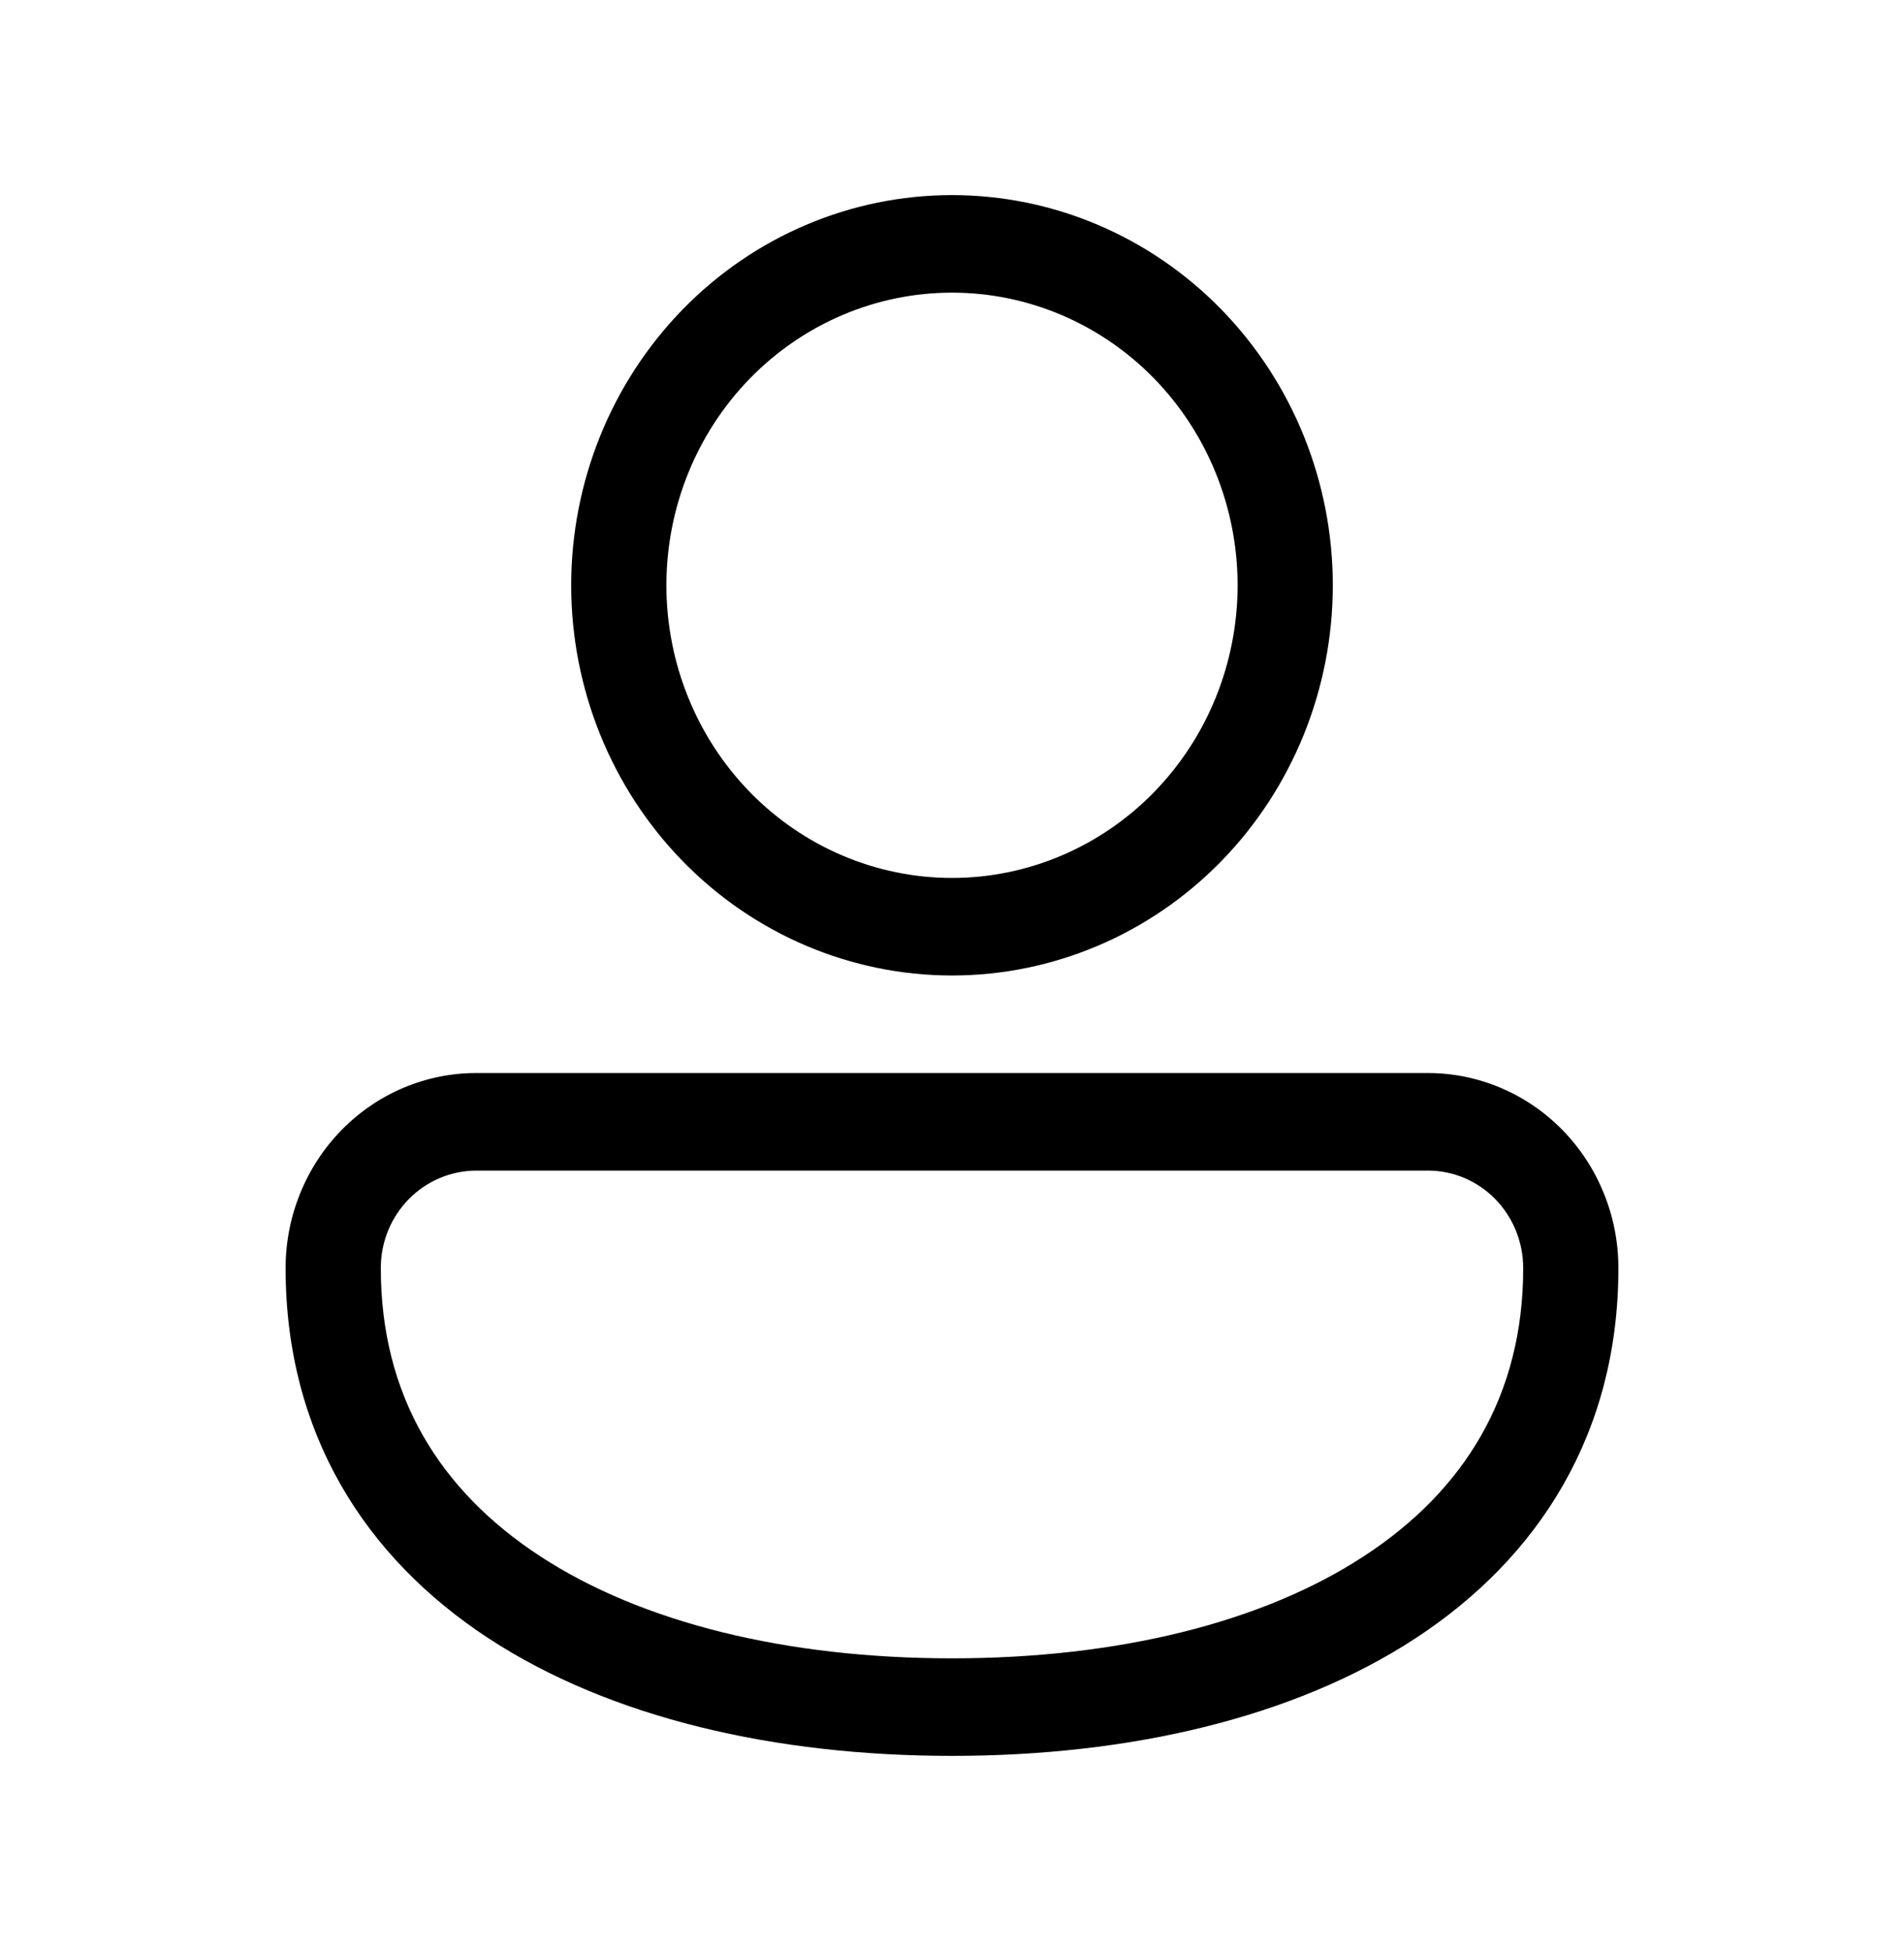 <svg width="41" height="42" viewBox="0 0 41 42" fill="none" xmlns="http://www.w3.org/2000/svg">
<path d="M20.5 4.2C18.325 4.2 16.239 5.085 14.702 6.66C13.164 8.236 12.3 10.372 12.3 12.6C12.3 14.828 13.164 16.964 14.702 18.54C16.239 20.115 18.325 21 20.5 21C22.675 21 24.761 20.115 26.298 18.54C27.836 16.964 28.7 14.828 28.7 12.6C28.7 10.372 27.836 8.236 26.298 6.66C24.761 5.085 22.675 4.2 20.5 4.2ZM14.35 12.6C14.35 10.929 14.998 9.327 16.151 8.145C17.305 6.964 18.869 6.3 20.5 6.3C22.131 6.3 23.695 6.964 24.849 8.145C26.002 9.327 26.65 10.929 26.65 12.6C26.65 14.271 26.002 15.873 24.849 17.055C23.695 18.236 22.131 18.9 20.5 18.9C18.869 18.9 17.305 18.236 16.151 17.055C14.998 15.873 14.35 14.271 14.35 12.6ZM10.268 23.1C9.729 23.098 9.194 23.205 8.694 23.415C8.195 23.625 7.741 23.934 7.358 24.324C6.975 24.714 6.672 25.178 6.464 25.689C6.257 26.199 6.15 26.747 6.15 27.3C6.15 30.851 7.858 33.529 10.527 35.274C13.155 36.989 16.697 37.8 20.5 37.8C24.303 37.8 27.845 36.989 30.473 35.274C33.142 33.531 34.85 30.849 34.85 27.3C34.85 26.186 34.418 25.118 33.649 24.33C32.88 23.543 31.837 23.1 30.75 23.1H10.268ZM8.2 27.3C8.2 26.139 9.118 25.2 10.268 25.2H30.75C31.294 25.2 31.815 25.421 32.2 25.815C32.584 26.209 32.8 26.743 32.8 27.3C32.8 30.049 31.525 32.096 29.37 33.501C27.177 34.936 24.057 35.7 20.5 35.7C16.943 35.7 13.823 34.936 11.63 33.501C9.477 32.094 8.2 30.051 8.2 27.3Z" fill="black"/>
</svg>
